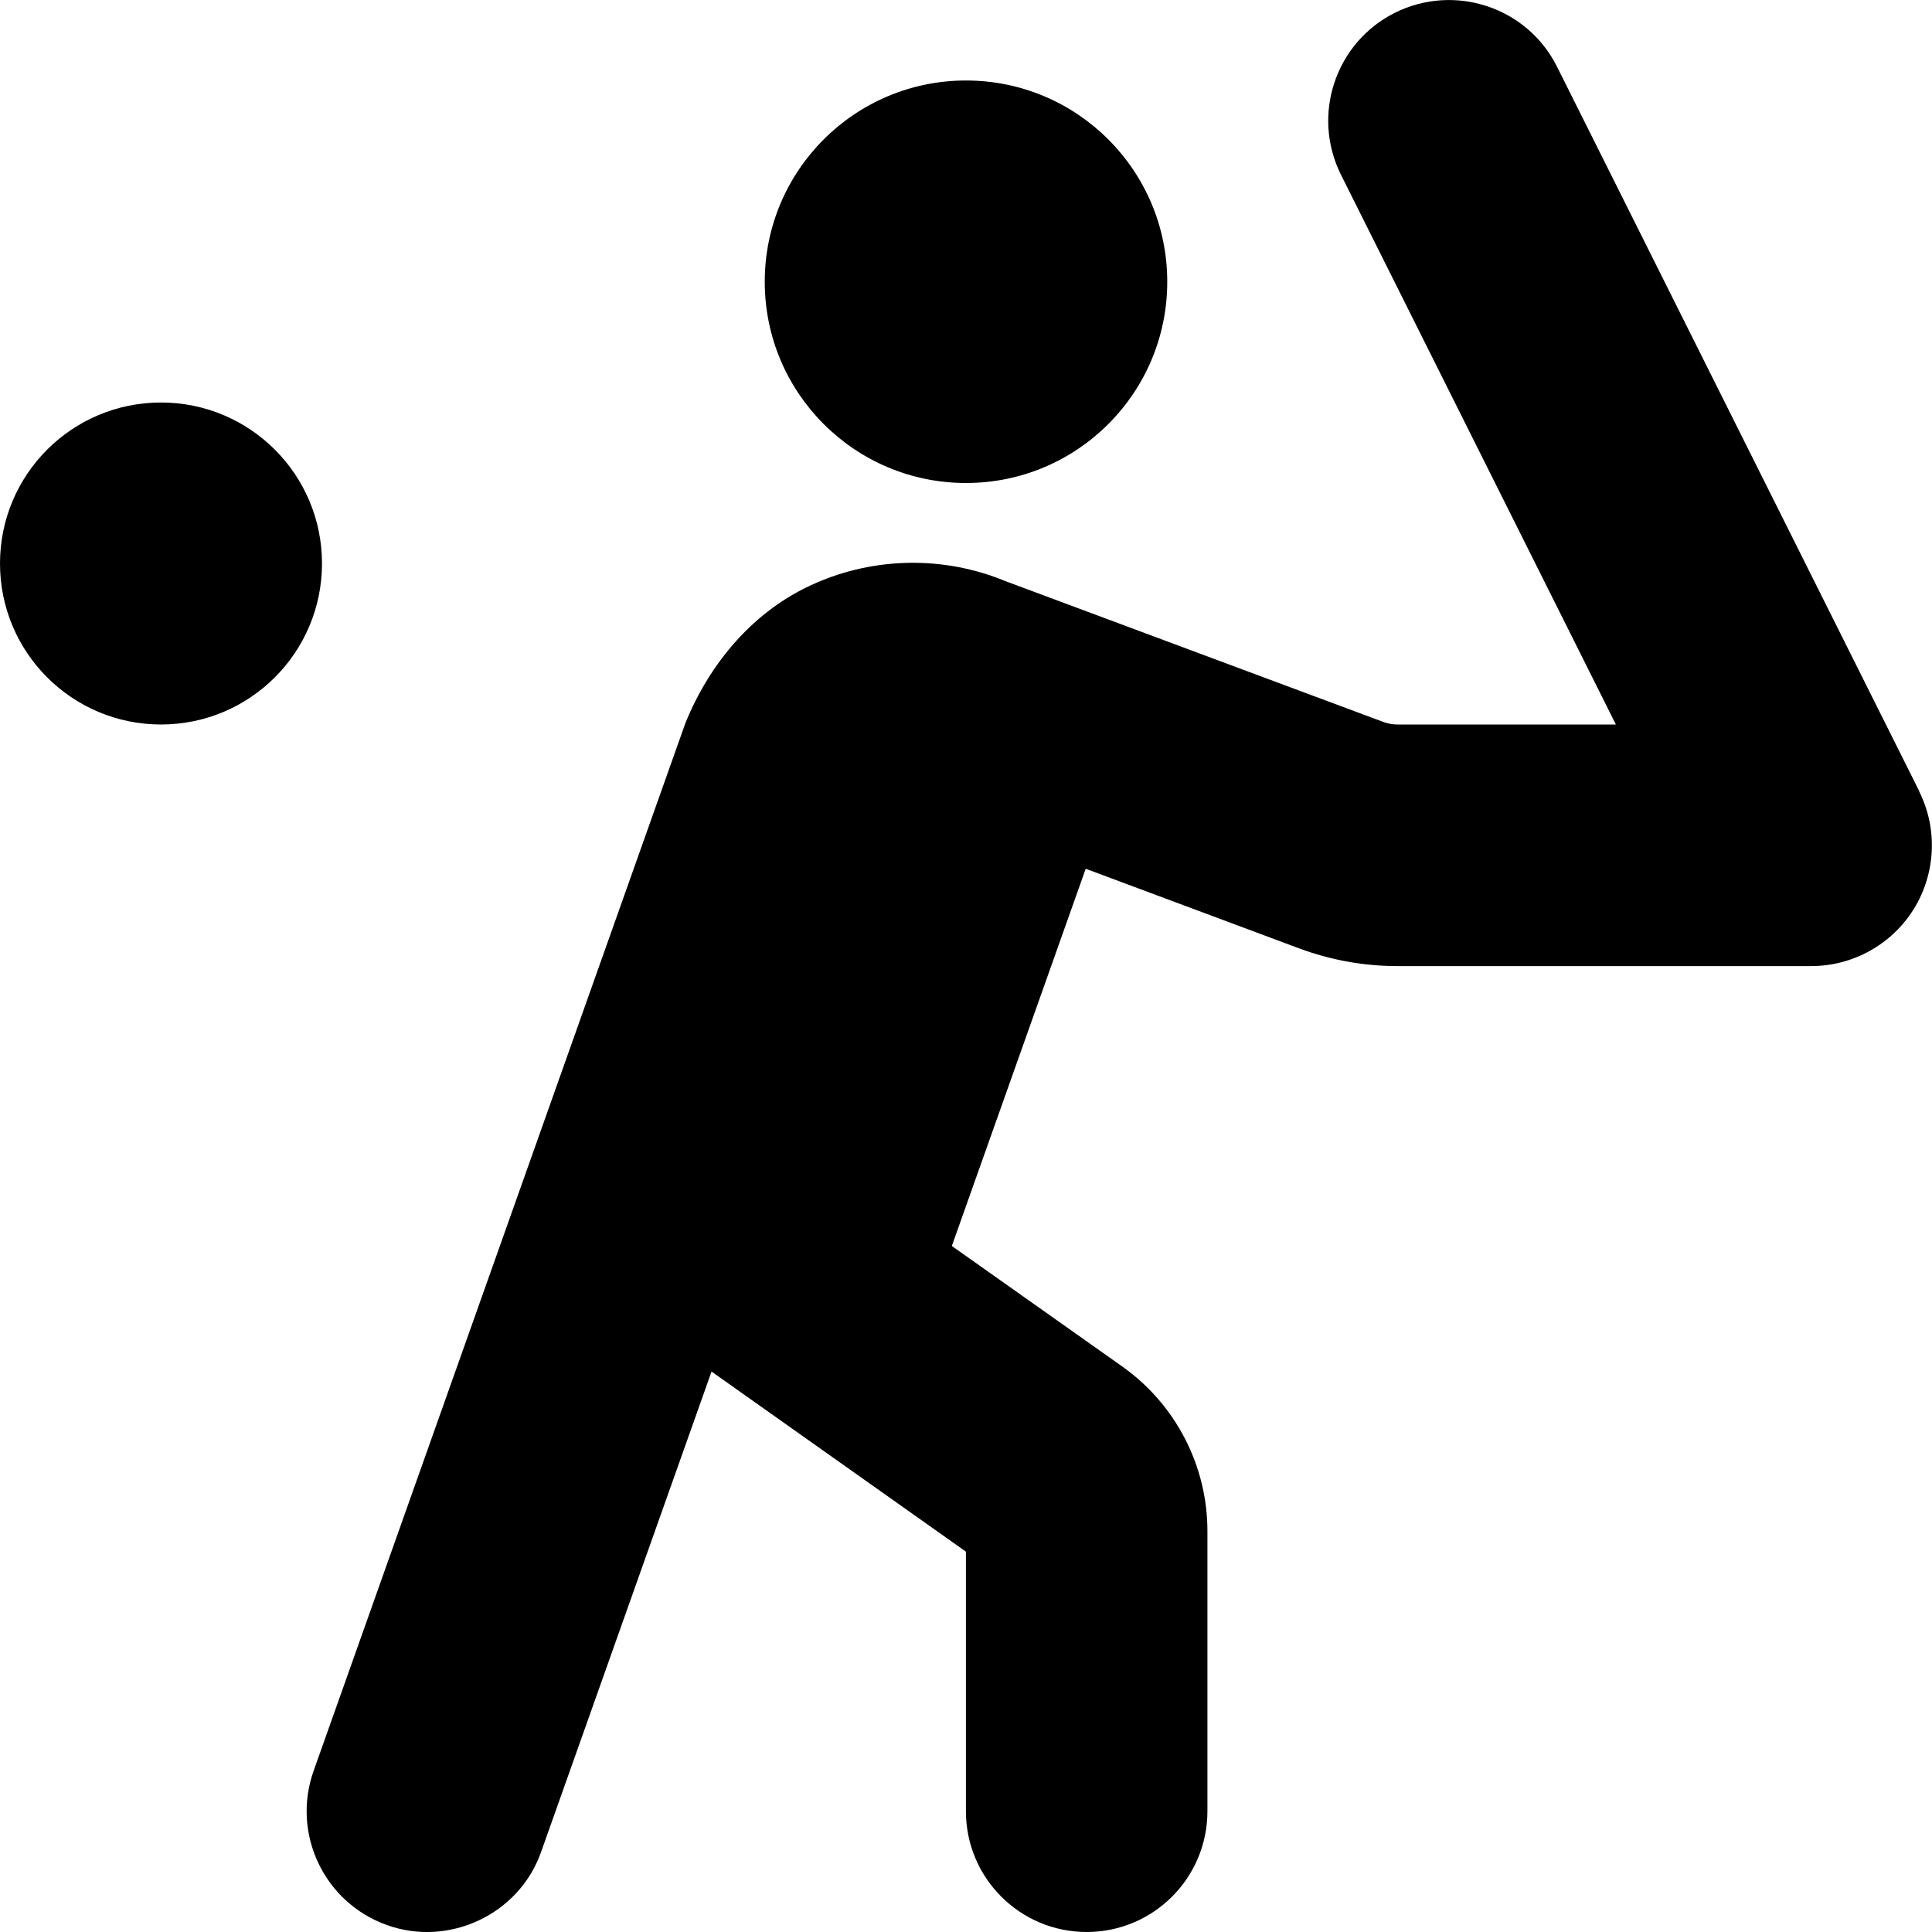 <svg id="Layer_1" viewBox="0 0 24 24" xmlns="http://www.w3.org/2000/svg" data-name="Layer 1"><path d="m9.5 3.5c0-1.381 1.119-2.5 2.5-2.5s2.5 1.119 2.5 2.5-1.119 2.5-2.5 2.5-2.5-1.119-2.5-2.5zm-7.5 1.5c-1.105 0-2 .895-2 2s.895 2 2 2 2-.895 2-2-.895-2-2-2zm21.842 4.829-4.5-9c-.37-.741-1.271-1.039-2.013-.671-.741.371-1.041 1.271-.671 2.013l3.415 6.829h-2.713c-.06 0-.119-.011-.174-.031l-4.699-1.751c-.757-.313-1.62-.301-2.367.031-.754.331-1.303.985-1.607 1.737l-4.617 13.012c-.277.781.131 1.639.912 1.916.76.274 1.639-.124 1.915-.912l2.116-5.964 3.16 2.237v3.225c0 .828.671 1.5 1.5 1.5s1.5-.672 1.5-1.5v-3.482c0-.81-.395-1.572-1.055-2.041l-2.12-1.499 1.663-4.686 2.651.989c.394.146.804.22 1.221.22h5.14c.52 0 1.003-.27 1.276-.711.272-.442.298-.995.065-1.46z"/></svg>